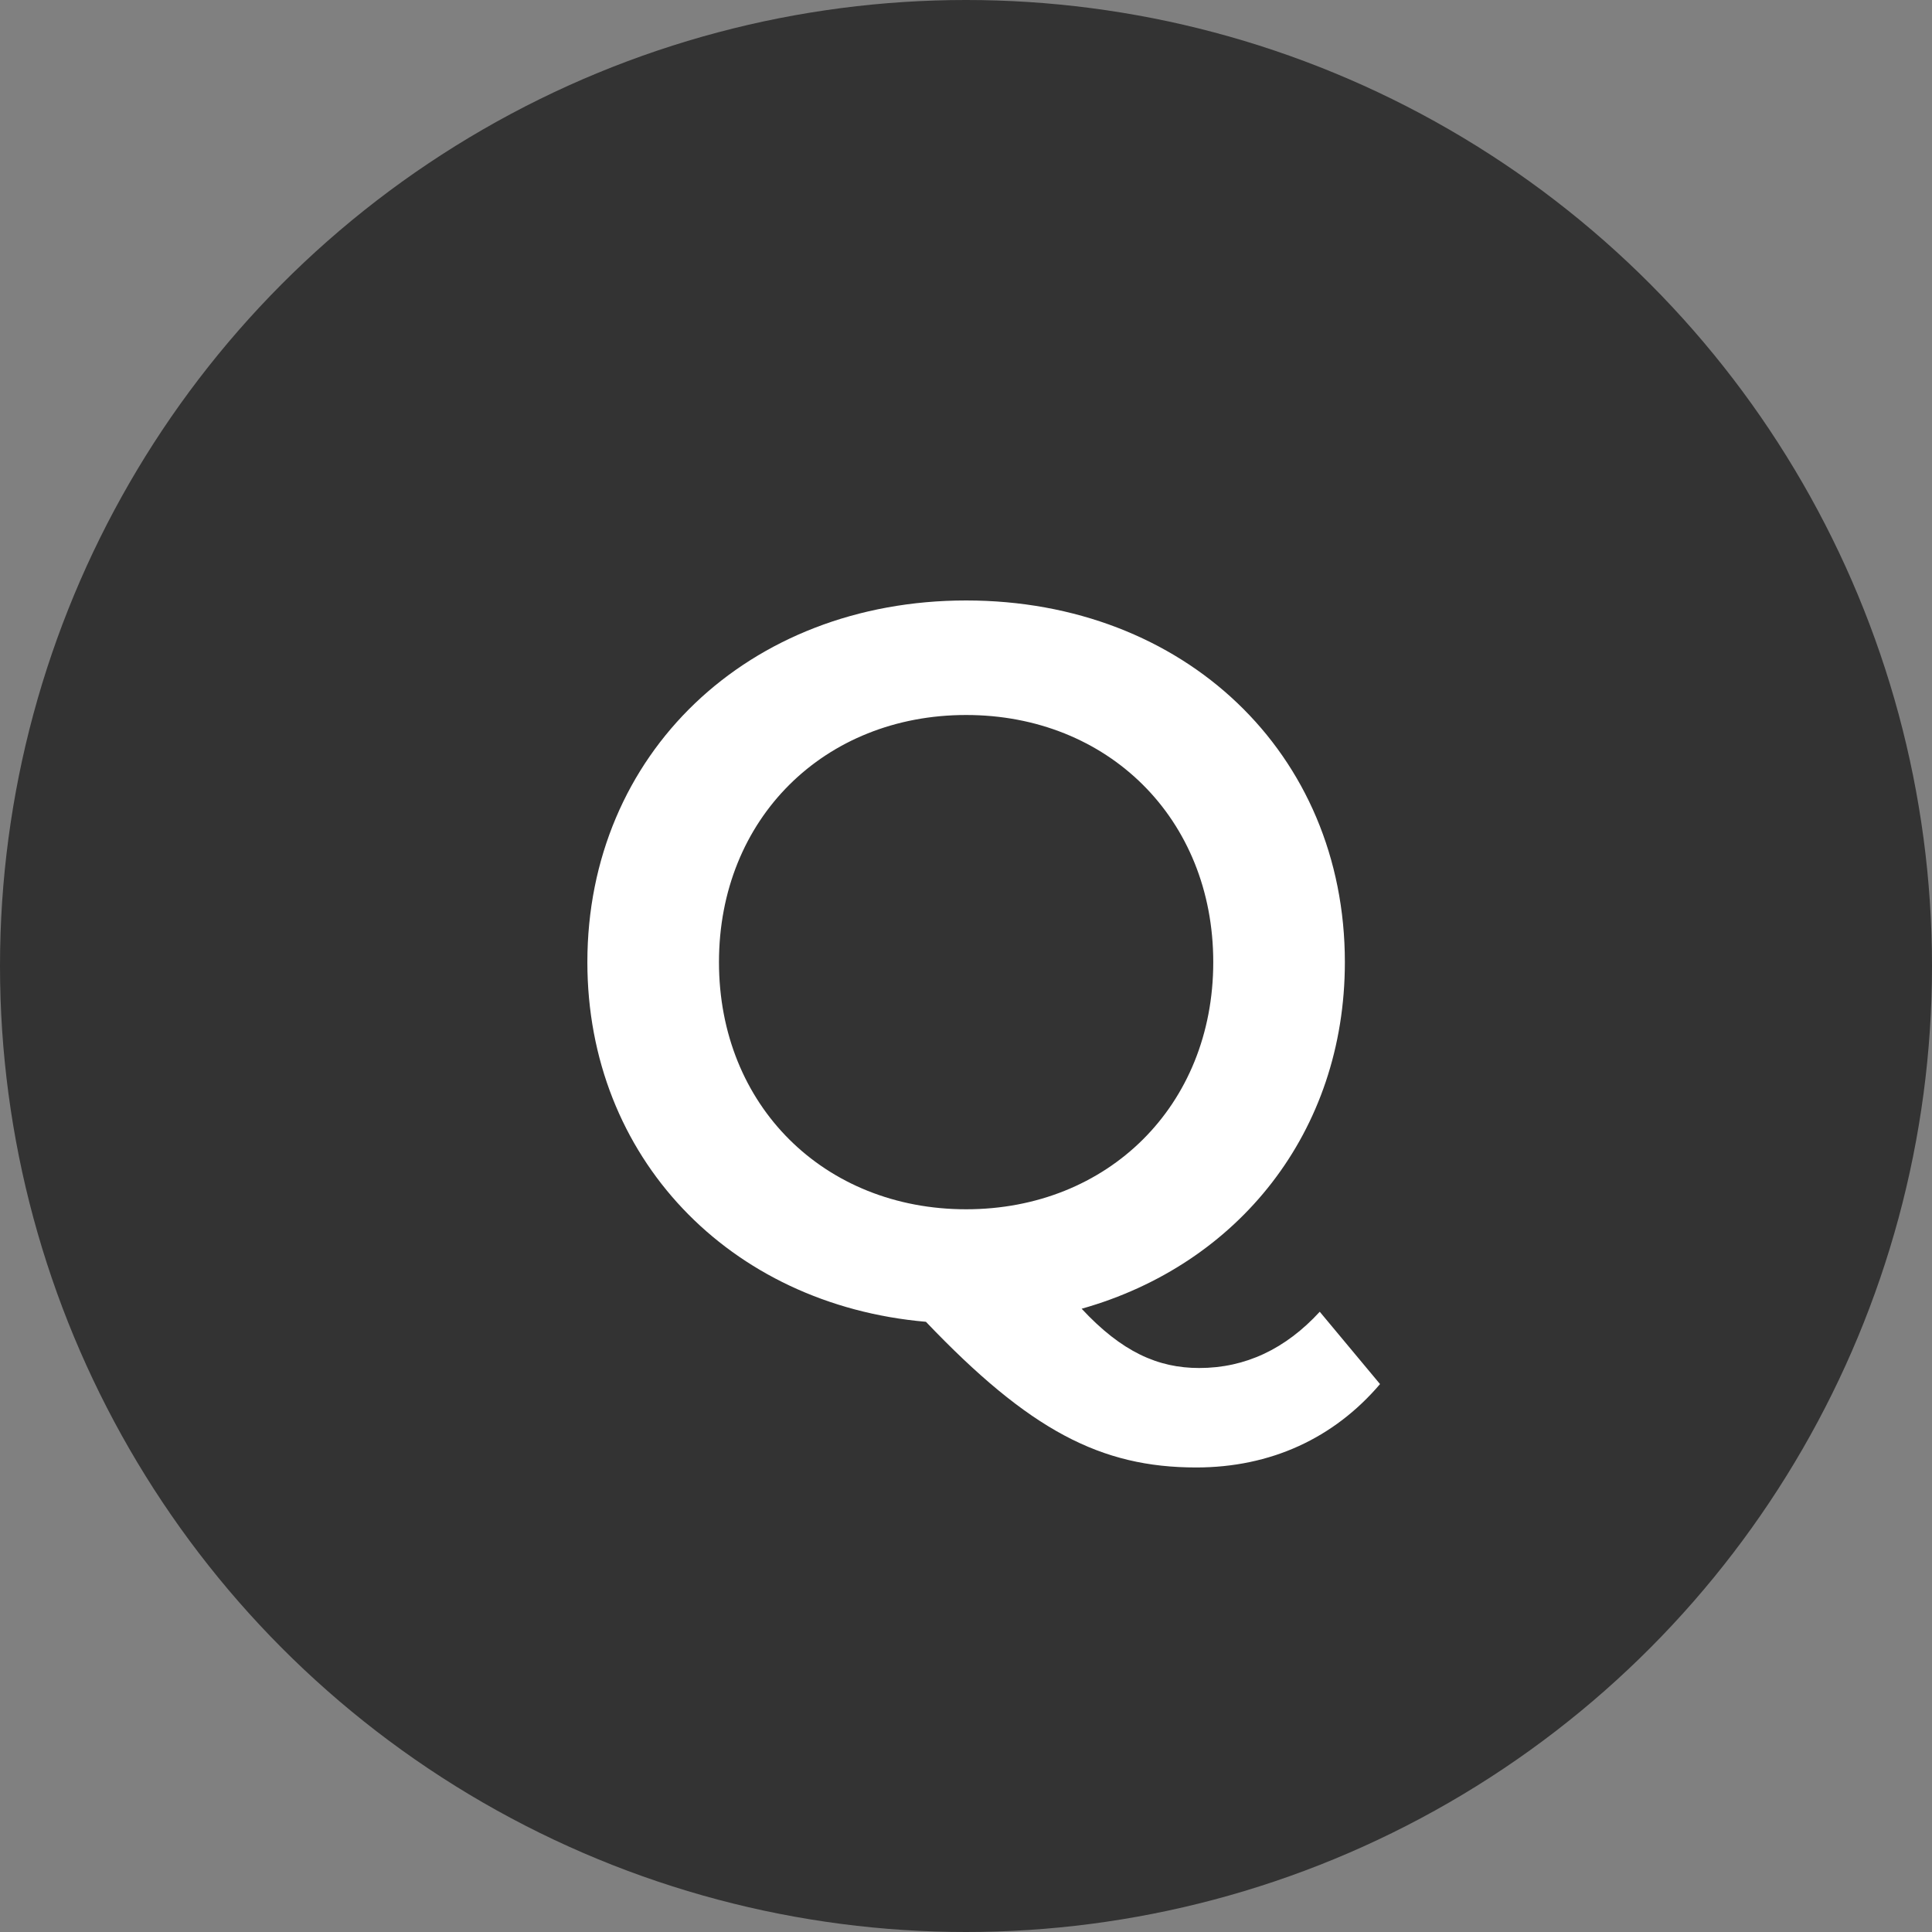 <svg width="50" height="50" viewBox="0 0 50 50" fill="none" xmlns="http://www.w3.org/2000/svg">
<rect x="0" y="0" width="50" height="50" fill="#808080" stroke="none"/>
<circle cx="25" cy="25" r="25" fill="#333333"/>
<path d="M34.155 33.948C33.271 34.91 32.231 35.404 31.035 35.404C29.969 35.404 29.033 34.988 27.993 33.87C32.049 32.726 34.805 29.294 34.805 24.9C34.805 19.492 30.645 15.54 25.003 15.54C19.361 15.54 15.201 19.518 15.201 24.9C15.201 29.944 18.867 33.766 23.963 34.208C26.641 37.016 28.487 37.978 30.957 37.978C32.881 37.978 34.519 37.224 35.715 35.82L34.155 33.948ZM18.607 24.9C18.607 21.182 21.337 18.504 25.003 18.504C28.669 18.504 31.399 21.182 31.399 24.9C31.399 28.618 28.669 31.296 25.003 31.296C21.337 31.296 18.607 28.618 18.607 24.9Z" fill="white"/>
</svg>
